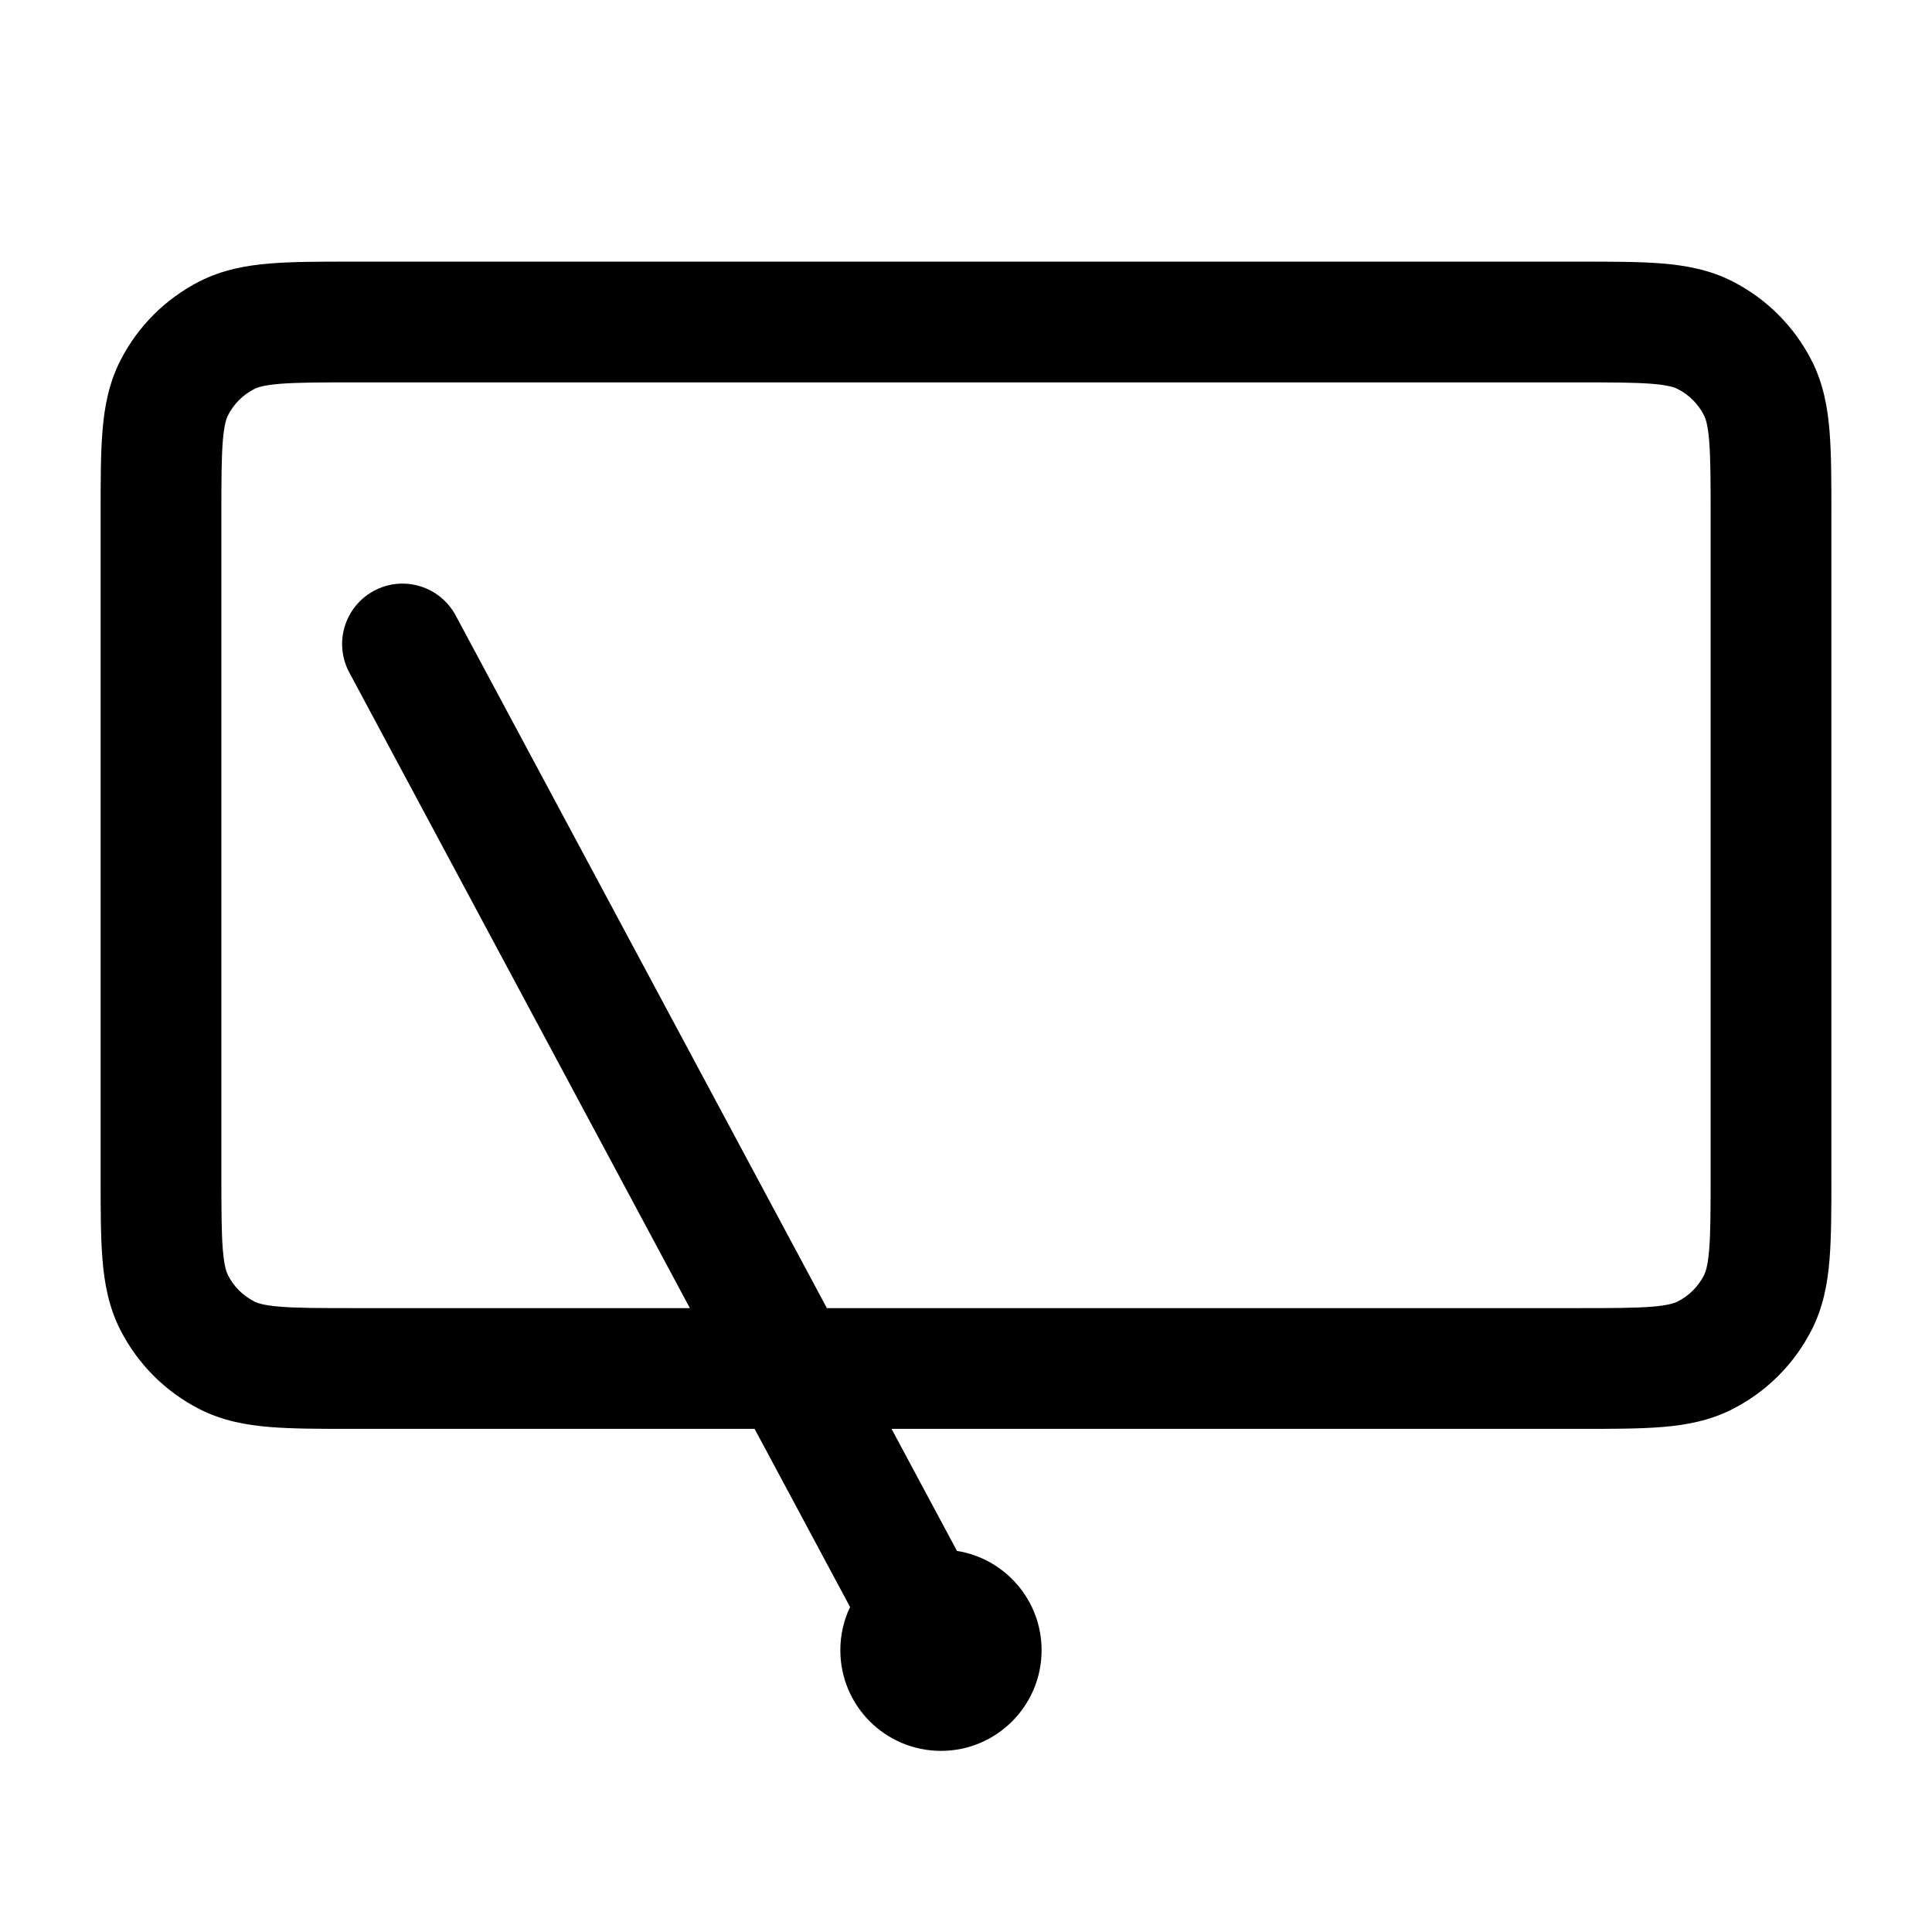 <svg width="24" height="24" viewBox="0 0 24 24" fill="none" xmlns="http://www.w3.org/2000/svg">
<path fill-rule="evenodd" clip-rule="evenodd" d="M4.371 3.25C3.976 3.25 3.635 3.25 3.354 3.273C3.057 3.297 2.762 3.351 2.479 3.495C2.055 3.711 1.711 4.055 1.495 4.479C1.351 4.762 1.297 5.057 1.273 5.354C1.25 5.635 1.25 5.976 1.25 6.371V14.629C1.25 15.024 1.25 15.365 1.273 15.646C1.297 15.943 1.351 16.238 1.495 16.521C1.711 16.945 2.055 17.289 2.479 17.505C2.762 17.649 3.057 17.703 3.354 17.727C3.635 17.75 3.976 17.75 4.371 17.75H9.374L10.56 19.963C10.482 20.126 10.439 20.308 10.439 20.5C10.439 21.19 10.999 21.75 11.689 21.75C12.379 21.75 12.939 21.19 12.939 20.5C12.939 19.877 12.484 19.361 11.888 19.266L11.075 17.75H19.629C20.024 17.75 20.365 17.75 20.646 17.727C20.943 17.703 21.238 17.649 21.521 17.505C21.945 17.289 22.289 16.945 22.505 16.521C22.649 16.238 22.703 15.943 22.727 15.646C22.75 15.365 22.75 15.024 22.75 14.629V6.371C22.75 5.976 22.75 5.635 22.727 5.354C22.703 5.057 22.649 4.762 22.505 4.479C22.289 4.055 21.945 3.711 21.521 3.495C21.238 3.351 20.943 3.297 20.646 3.273C20.365 3.25 20.024 3.25 19.629 3.25H4.371ZM10.272 16.25H19.6C20.032 16.25 20.312 16.249 20.524 16.232C20.728 16.215 20.803 16.187 20.84 16.168C20.982 16.096 21.096 15.982 21.168 15.841C21.187 15.803 21.215 15.728 21.232 15.524C21.249 15.312 21.25 15.032 21.25 14.6V6.4C21.25 5.968 21.249 5.688 21.232 5.476C21.215 5.272 21.187 5.197 21.168 5.16C21.096 5.018 20.982 4.904 20.84 4.832C20.803 4.813 20.728 4.785 20.524 4.768C20.312 4.751 20.032 4.75 19.6 4.75H4.4C3.968 4.75 3.688 4.751 3.476 4.768C3.272 4.785 3.197 4.813 3.16 4.832C3.018 4.904 2.904 5.018 2.832 5.16C2.813 5.197 2.785 5.272 2.768 5.476C2.751 5.688 2.75 5.968 2.75 6.4V14.6C2.75 15.032 2.751 15.312 2.768 15.524C2.785 15.728 2.813 15.803 2.832 15.841C2.904 15.982 3.018 16.096 3.16 16.168C3.197 16.187 3.272 16.215 3.476 16.232C3.688 16.249 3.968 16.25 4.4 16.25H8.57L4.339 8.354C4.143 7.989 4.281 7.535 4.646 7.339C5.011 7.143 5.465 7.281 5.661 7.646L10.272 16.25Z" fill="black"/>
</svg>
